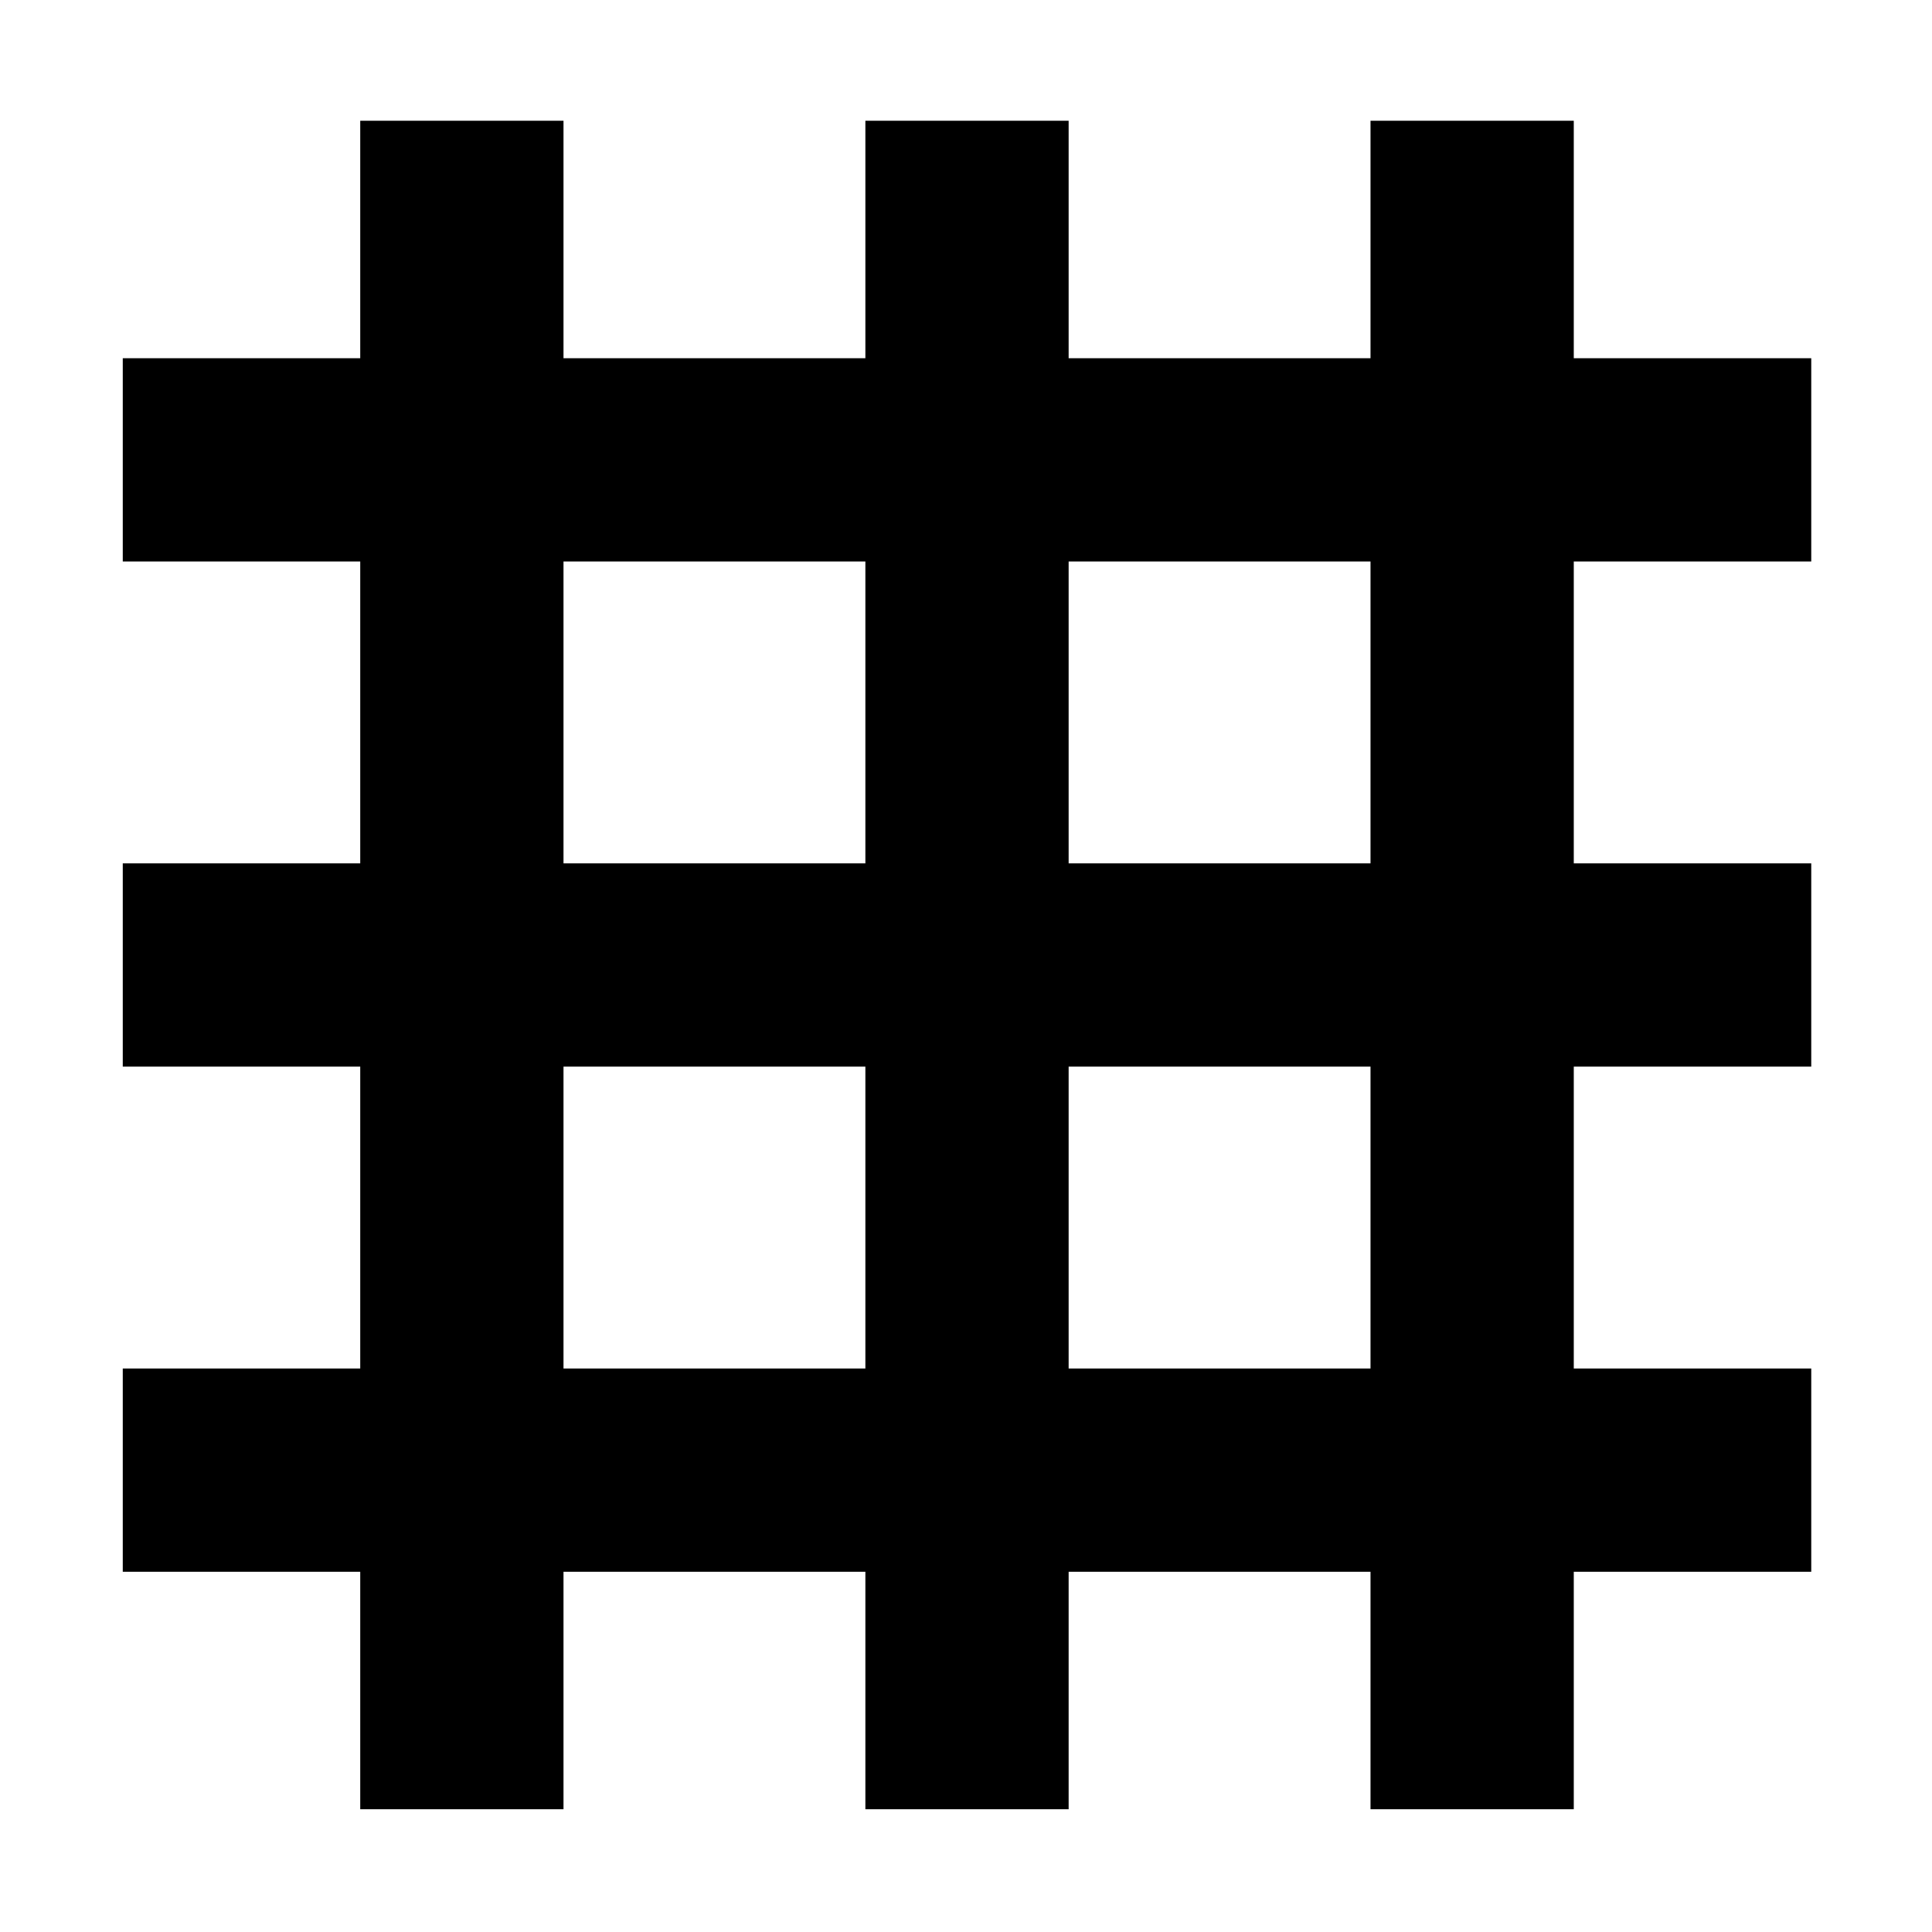 <svg xmlns="http://www.w3.org/2000/svg" height="24" width="24"><path d="M4.475 22.475V19.525H1.525V17H4.475V13.25H1.525V10.725H4.475V6.975H1.525V4.45H4.475V1.5H7V4.45H10.75V1.5H13.275V4.45H17.025V1.5H19.55V4.45H22.5V6.975H19.55V10.725H22.5V13.25H19.55V17H22.5V19.525H19.55V22.475H17.025V19.525H13.275V22.475H10.75V19.525H7V22.475ZM7 10.725H10.75V6.975H7ZM7 17H10.75V13.25H7ZM13.275 17H17.025V13.25H13.275ZM13.275 10.725H17.025V6.975H13.275Z"/></svg>